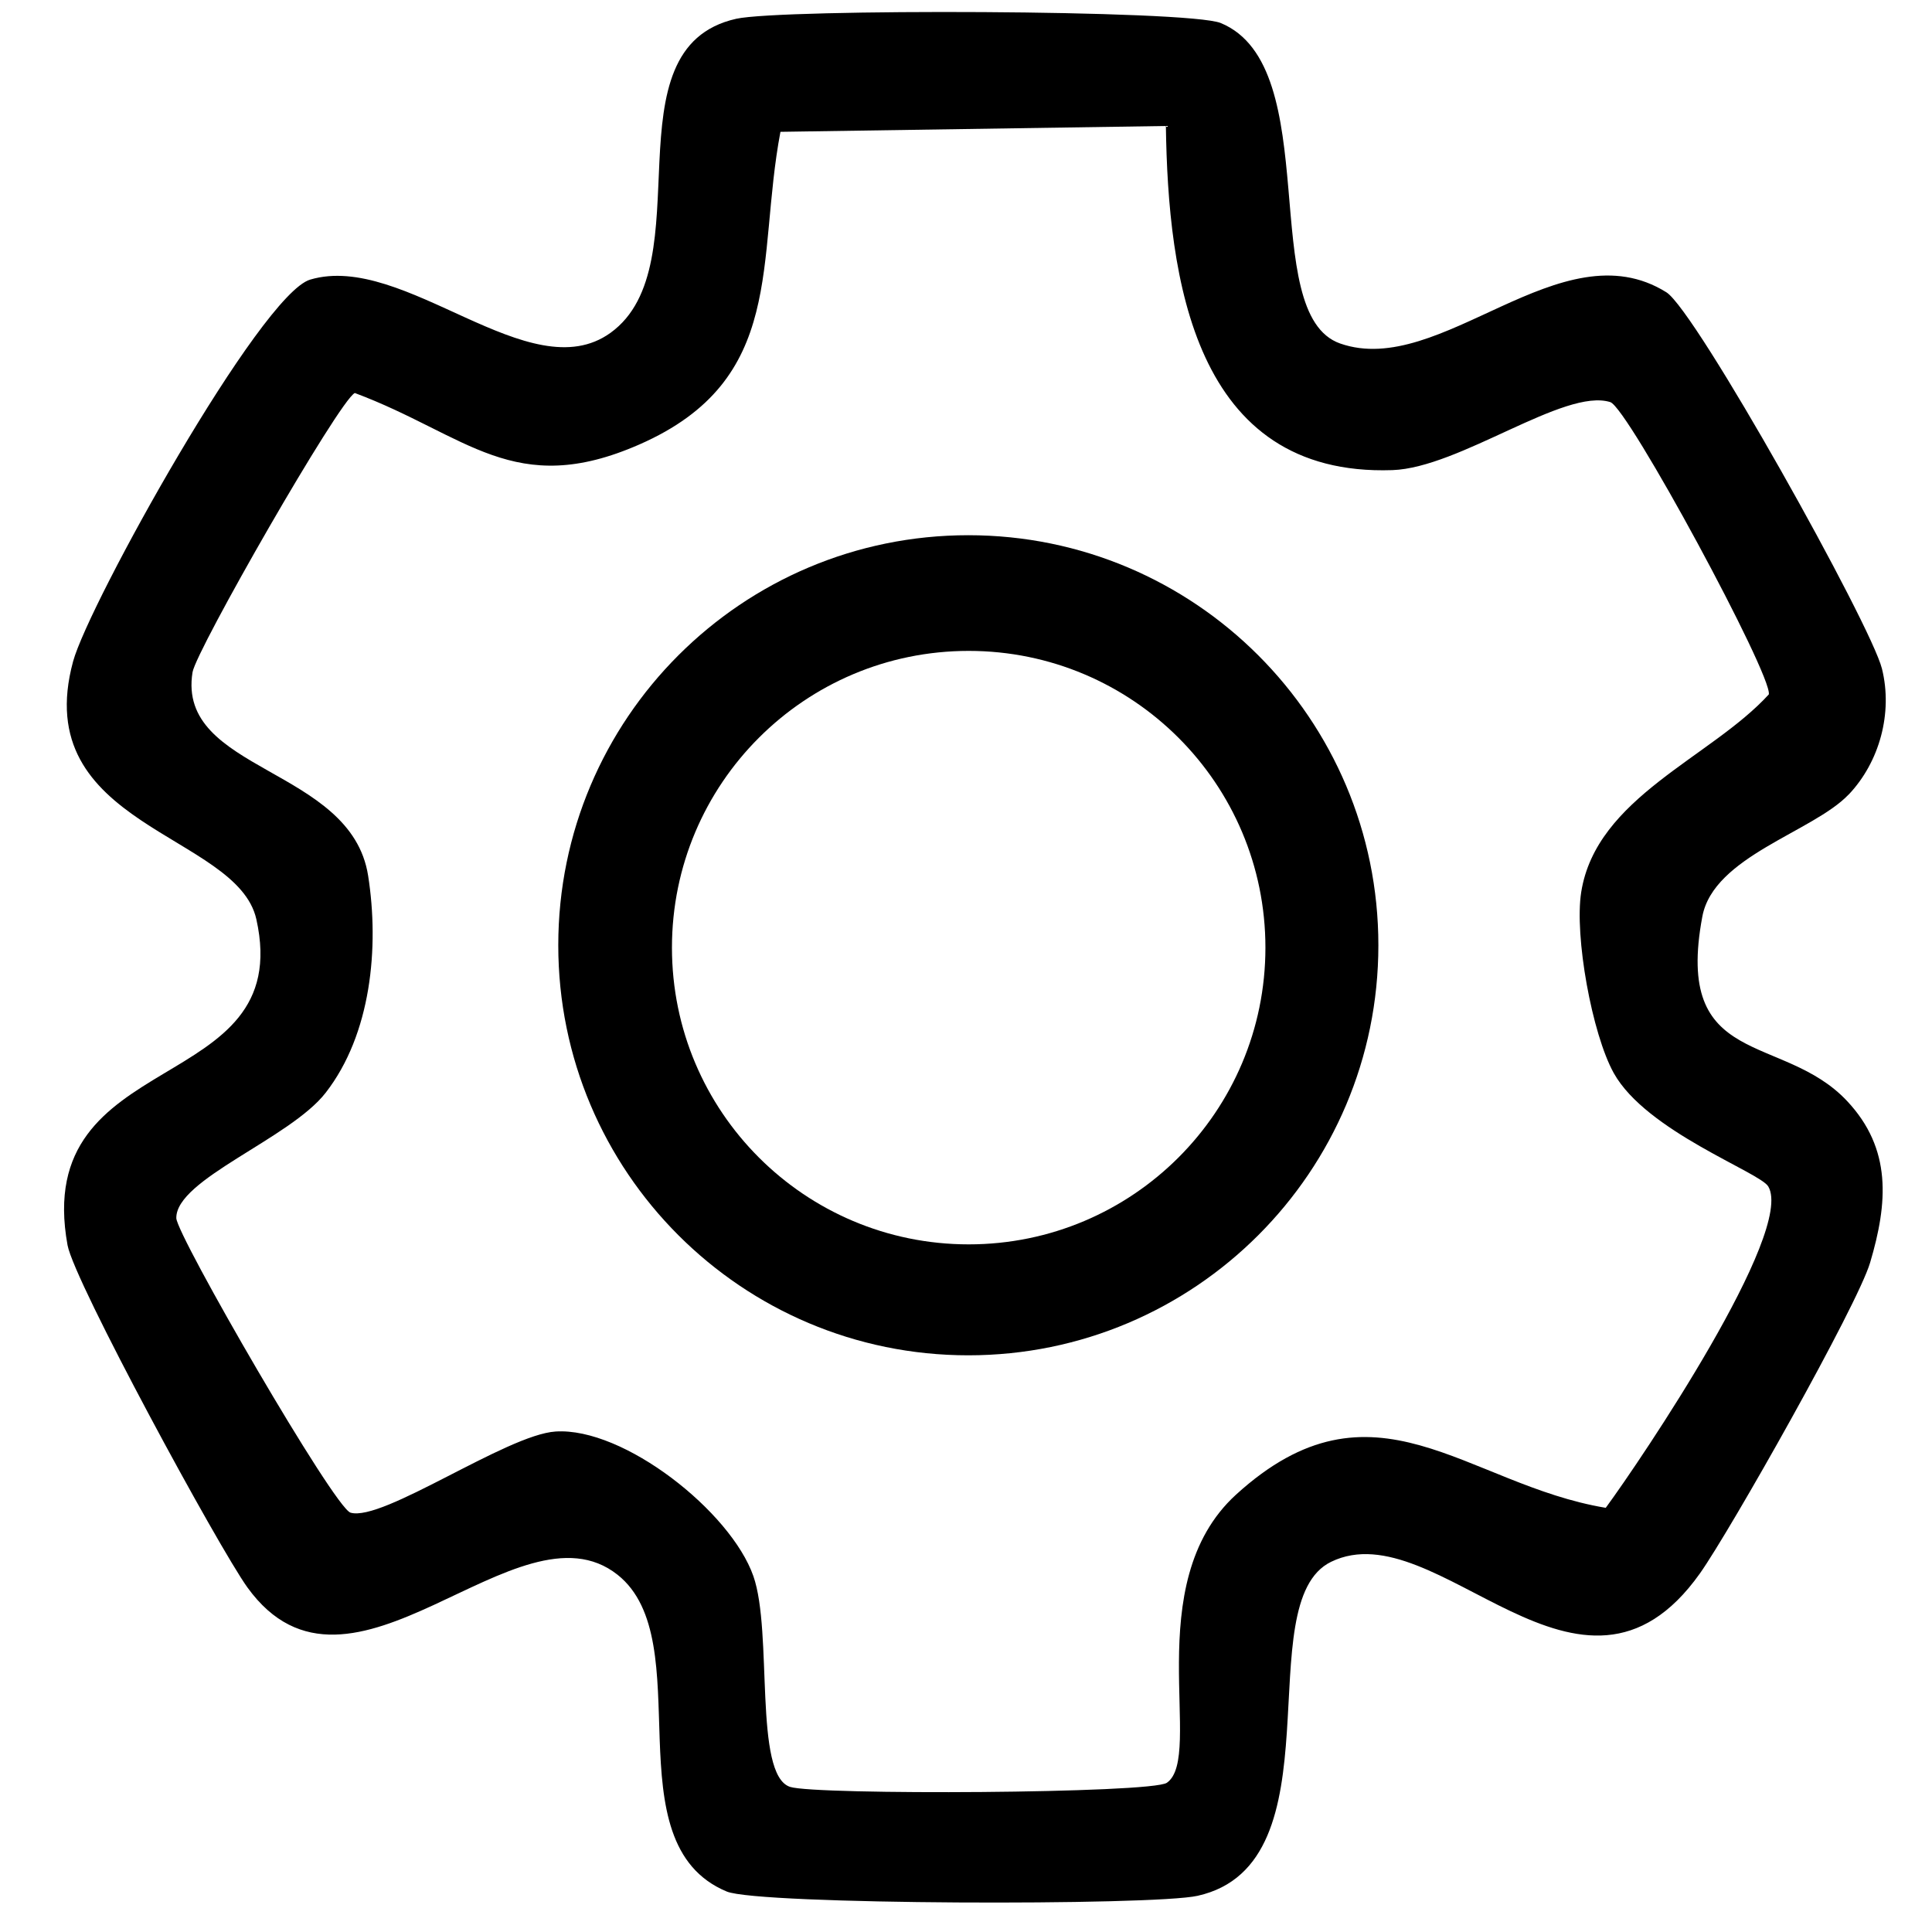 <?xml version="1.0" encoding="UTF-8"?>
<svg id="uuid-bcf40cdf-6839-4314-9851-a1caef1cd140" data-name="Layer 1" xmlns="http://www.w3.org/2000/svg" viewBox="0 0 211.93 210.05">
  <g id="uuid-2f00f961-190b-4934-82ce-262a349ed3c2" data-name="settings">
    <path d="M202.78,87.16c-3.9,4.1-14.8,6.77-16.04,13.37-3.16,16.78,8.79,12.7,15.87,20.24,4.94,5.26,4.48,11.18,2.53,17.74-1.4,4.71-15.35,29.41-18.67,34.09-13.07,18.4-28.8-6.93-40.45-1.28-9.17,4.45,1.1,33.12-14.65,36.64-4.9,1.1-48.14,1-51.65-.47-12.76-5.31-2.86-27.53-11.98-34.75-10.96-8.68-29.28,17.07-40.6,1.39-3.15-4.37-18.99-33.52-19.73-37.54-4.02-22.06,25.1-16.12,20.71-35.76-2.11-9.43-25.03-10.14-20.1-28.28,1.72-6.32,20.56-40.27,26.01-41.88,10.35-3.07,24.07,12.23,32.94,5.84,10.31-7.43-.6-31.23,13.79-34.45,4.96-1.11,49.63-1,53.16.47,11.52,4.78,3.87,31.92,13.09,35.15,11.04,3.87,24.2-12.85,35.78-5.62,3.24,2.02,22.44,36.44,23.65,41.29s-.26,10.24-3.65,13.81ZM127.9,13.82l-42.29.64c-2.68,14.16.73,27.18-15.46,34.29-13.75,6.04-18.94-1.05-31.23-5.64-1.73.84-17.41,28.22-17.8,30.63-1.77,10.96,17.38,10.38,19.26,22.31,1.24,7.89.33,17.4-4.65,23.81-3.91,5.05-16.45,9.5-16.39,13.76.03,1.88,17.31,31.77,19.11,32.31,3.51,1.04,17.11-8.55,22.49-8.9,7.48-.49,19.22,8.78,21.7,15.86,2.16,6.16,0,21.79,4.02,23.12,2.79.92,39.65.73,41.34-.45,4.15-2.89-3.15-21.82,7.59-31.61,15.11-13.77,25.19-1.11,40.55,1.45,3.91-5.32,20.75-30.3,17.83-35.25-.92-1.57-13.39-6.04-16.95-12.44-2.39-4.3-4.33-15.04-3.57-19.85,1.65-10.41,14.25-14.75,20.58-21.69.4-2.09-15.45-31.45-17.39-32.06-5.03-1.59-16.51,7.21-23.91,7.46-21.8.74-24.6-21.11-24.84-37.75Z"/>
    <path d="M151.2,103.69c0,24.84-20.14,44.98-44.98,44.98s-44.98-20.14-44.98-44.98,20.14-44.98,44.98-44.98,44.98,20.14,44.98,44.98ZM138.81,103.95c0-17.98-14.57-32.55-32.55-32.55s-32.55,14.57-32.55,32.55,14.57,32.55,32.55,32.55,32.55-14.57,32.55-32.55Z"/>
  </g>
</svg>